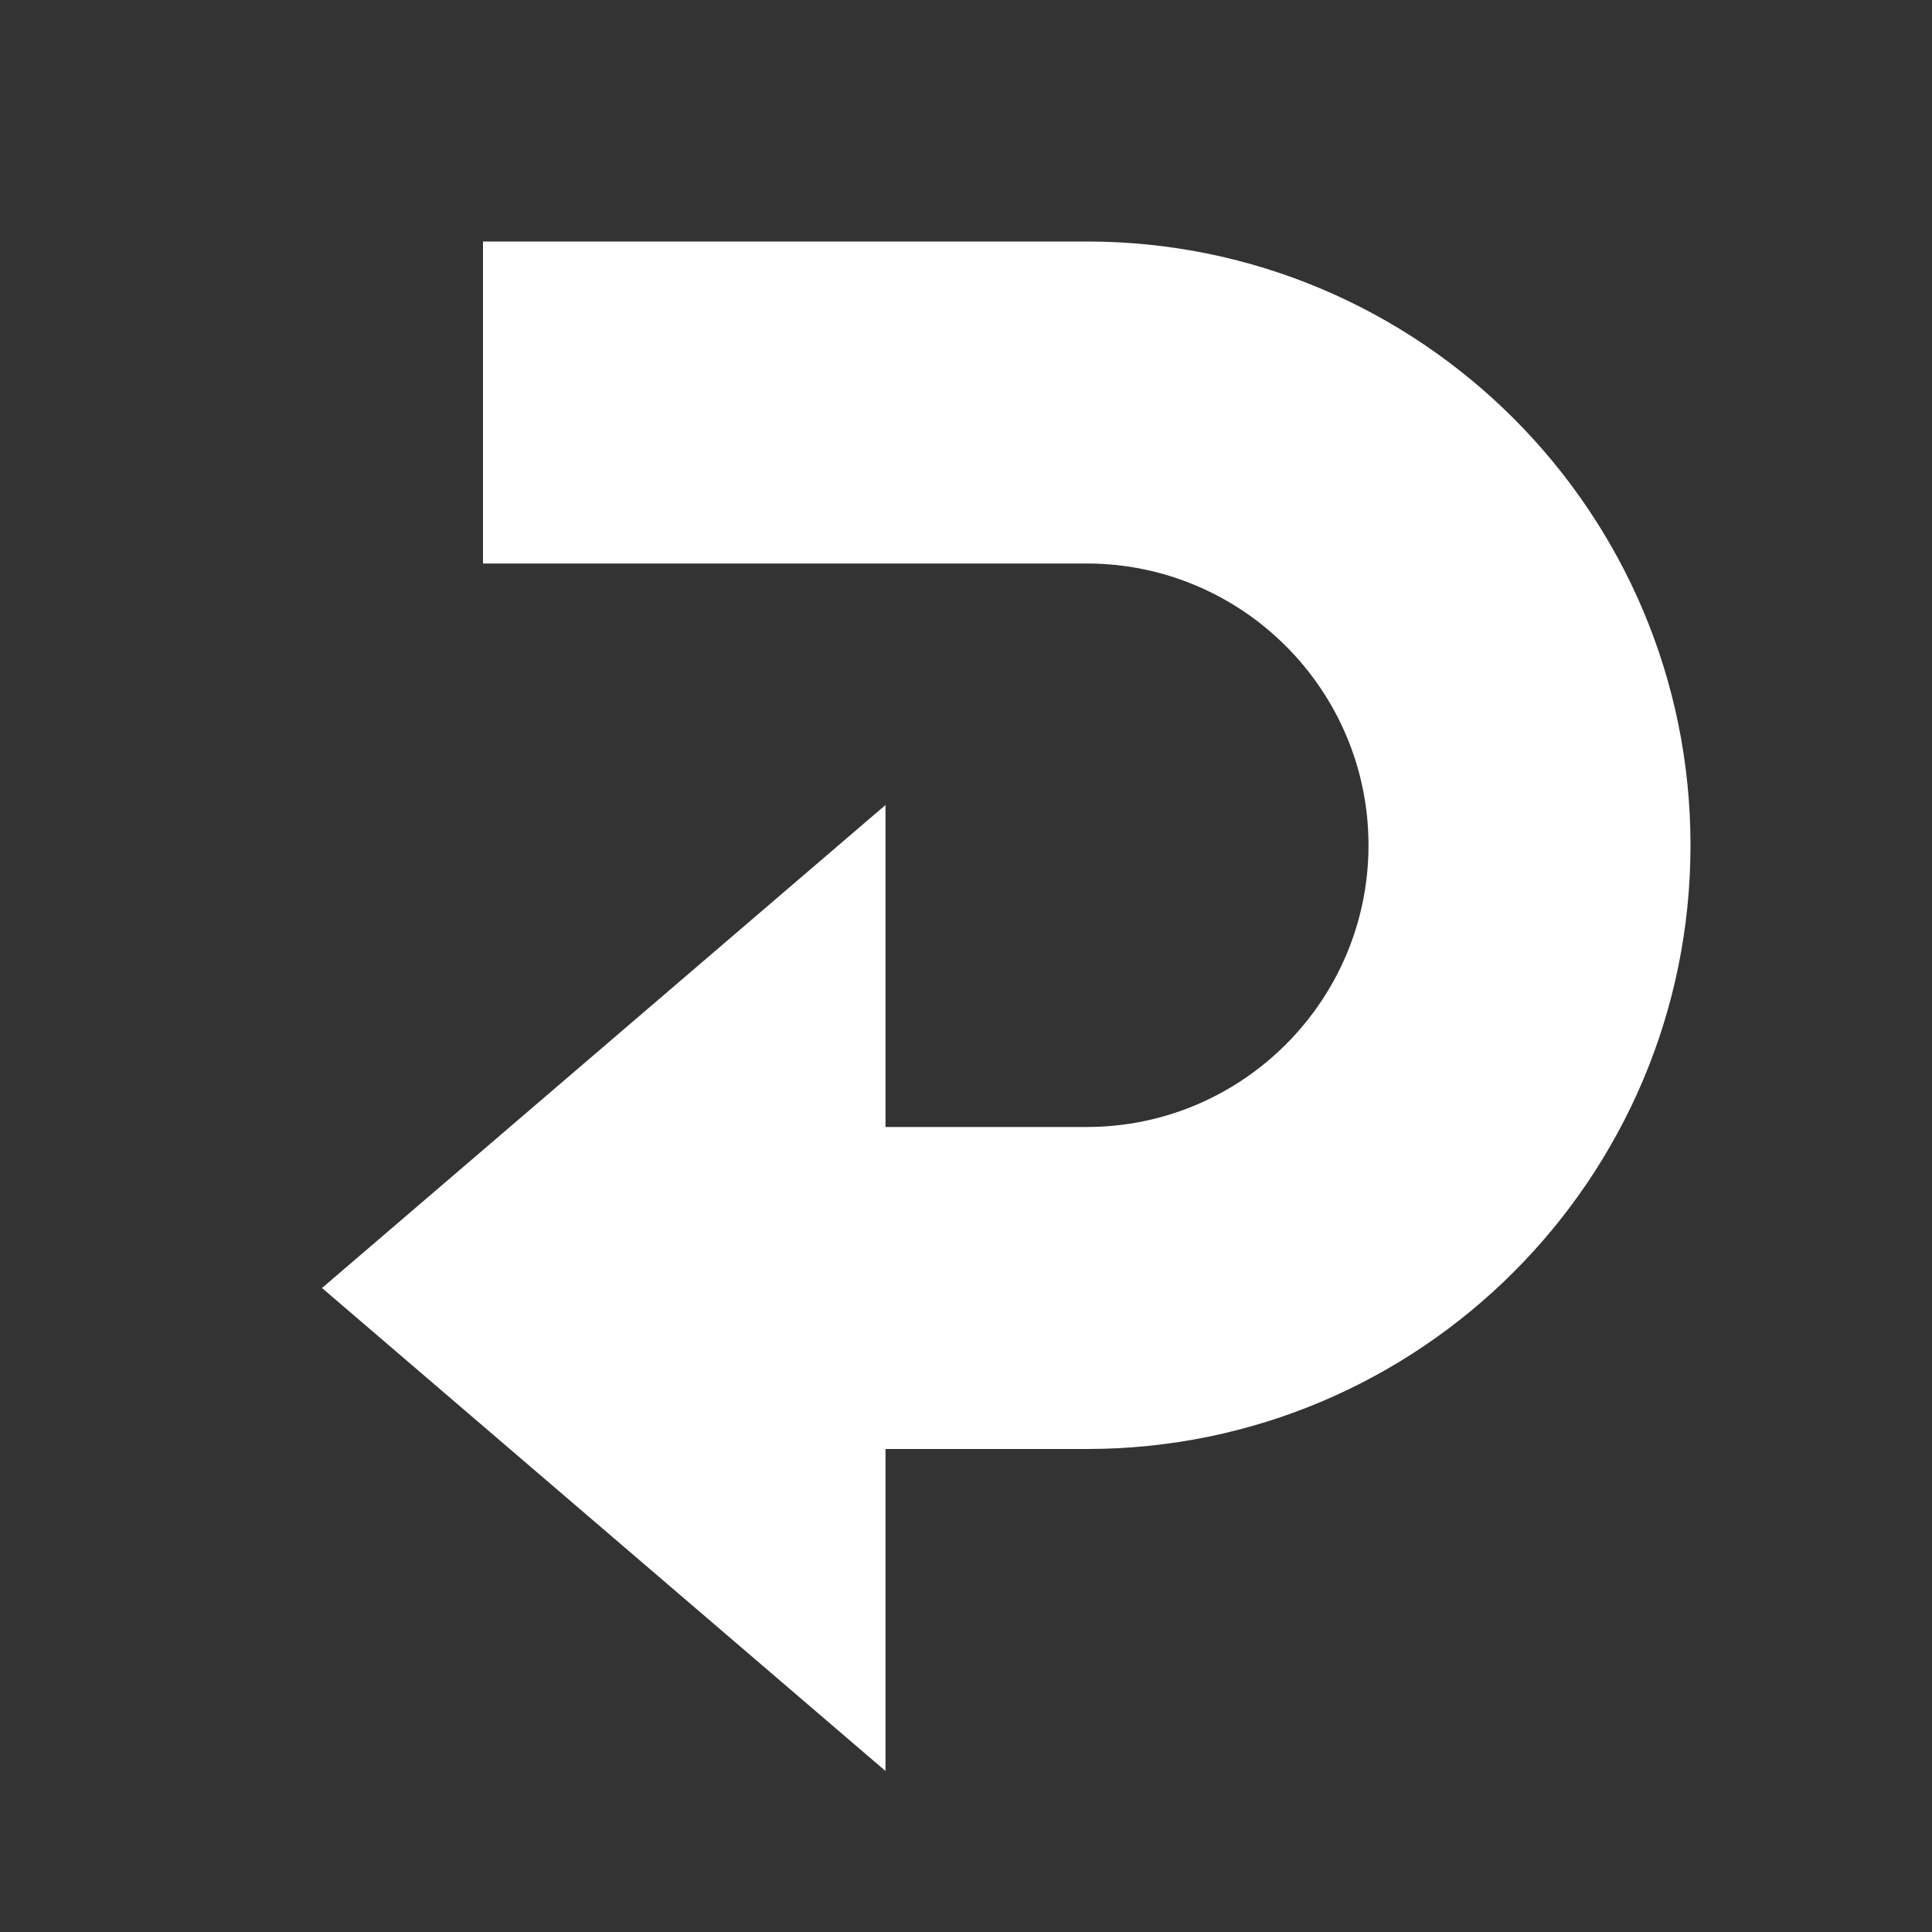 <svg xmlns="http://www.w3.org/2000/svg" fill="white" id="mdi-arrow-u-left-bottom-bold" viewBox="0 0 24 24"><rect x="0" y="0" width="24" height="24" fill="#333333" stroke="none"/><path d="M21 10.5C21 14.64 17.64 18 13.5 18H11V22L4 16L11 10V14H13.5C15.43 14 17 12.43 17 10.5S15.43 7 13.5 7H6V3H13.5C17.64 3 21 6.36 21 10.5Z" /></svg>
